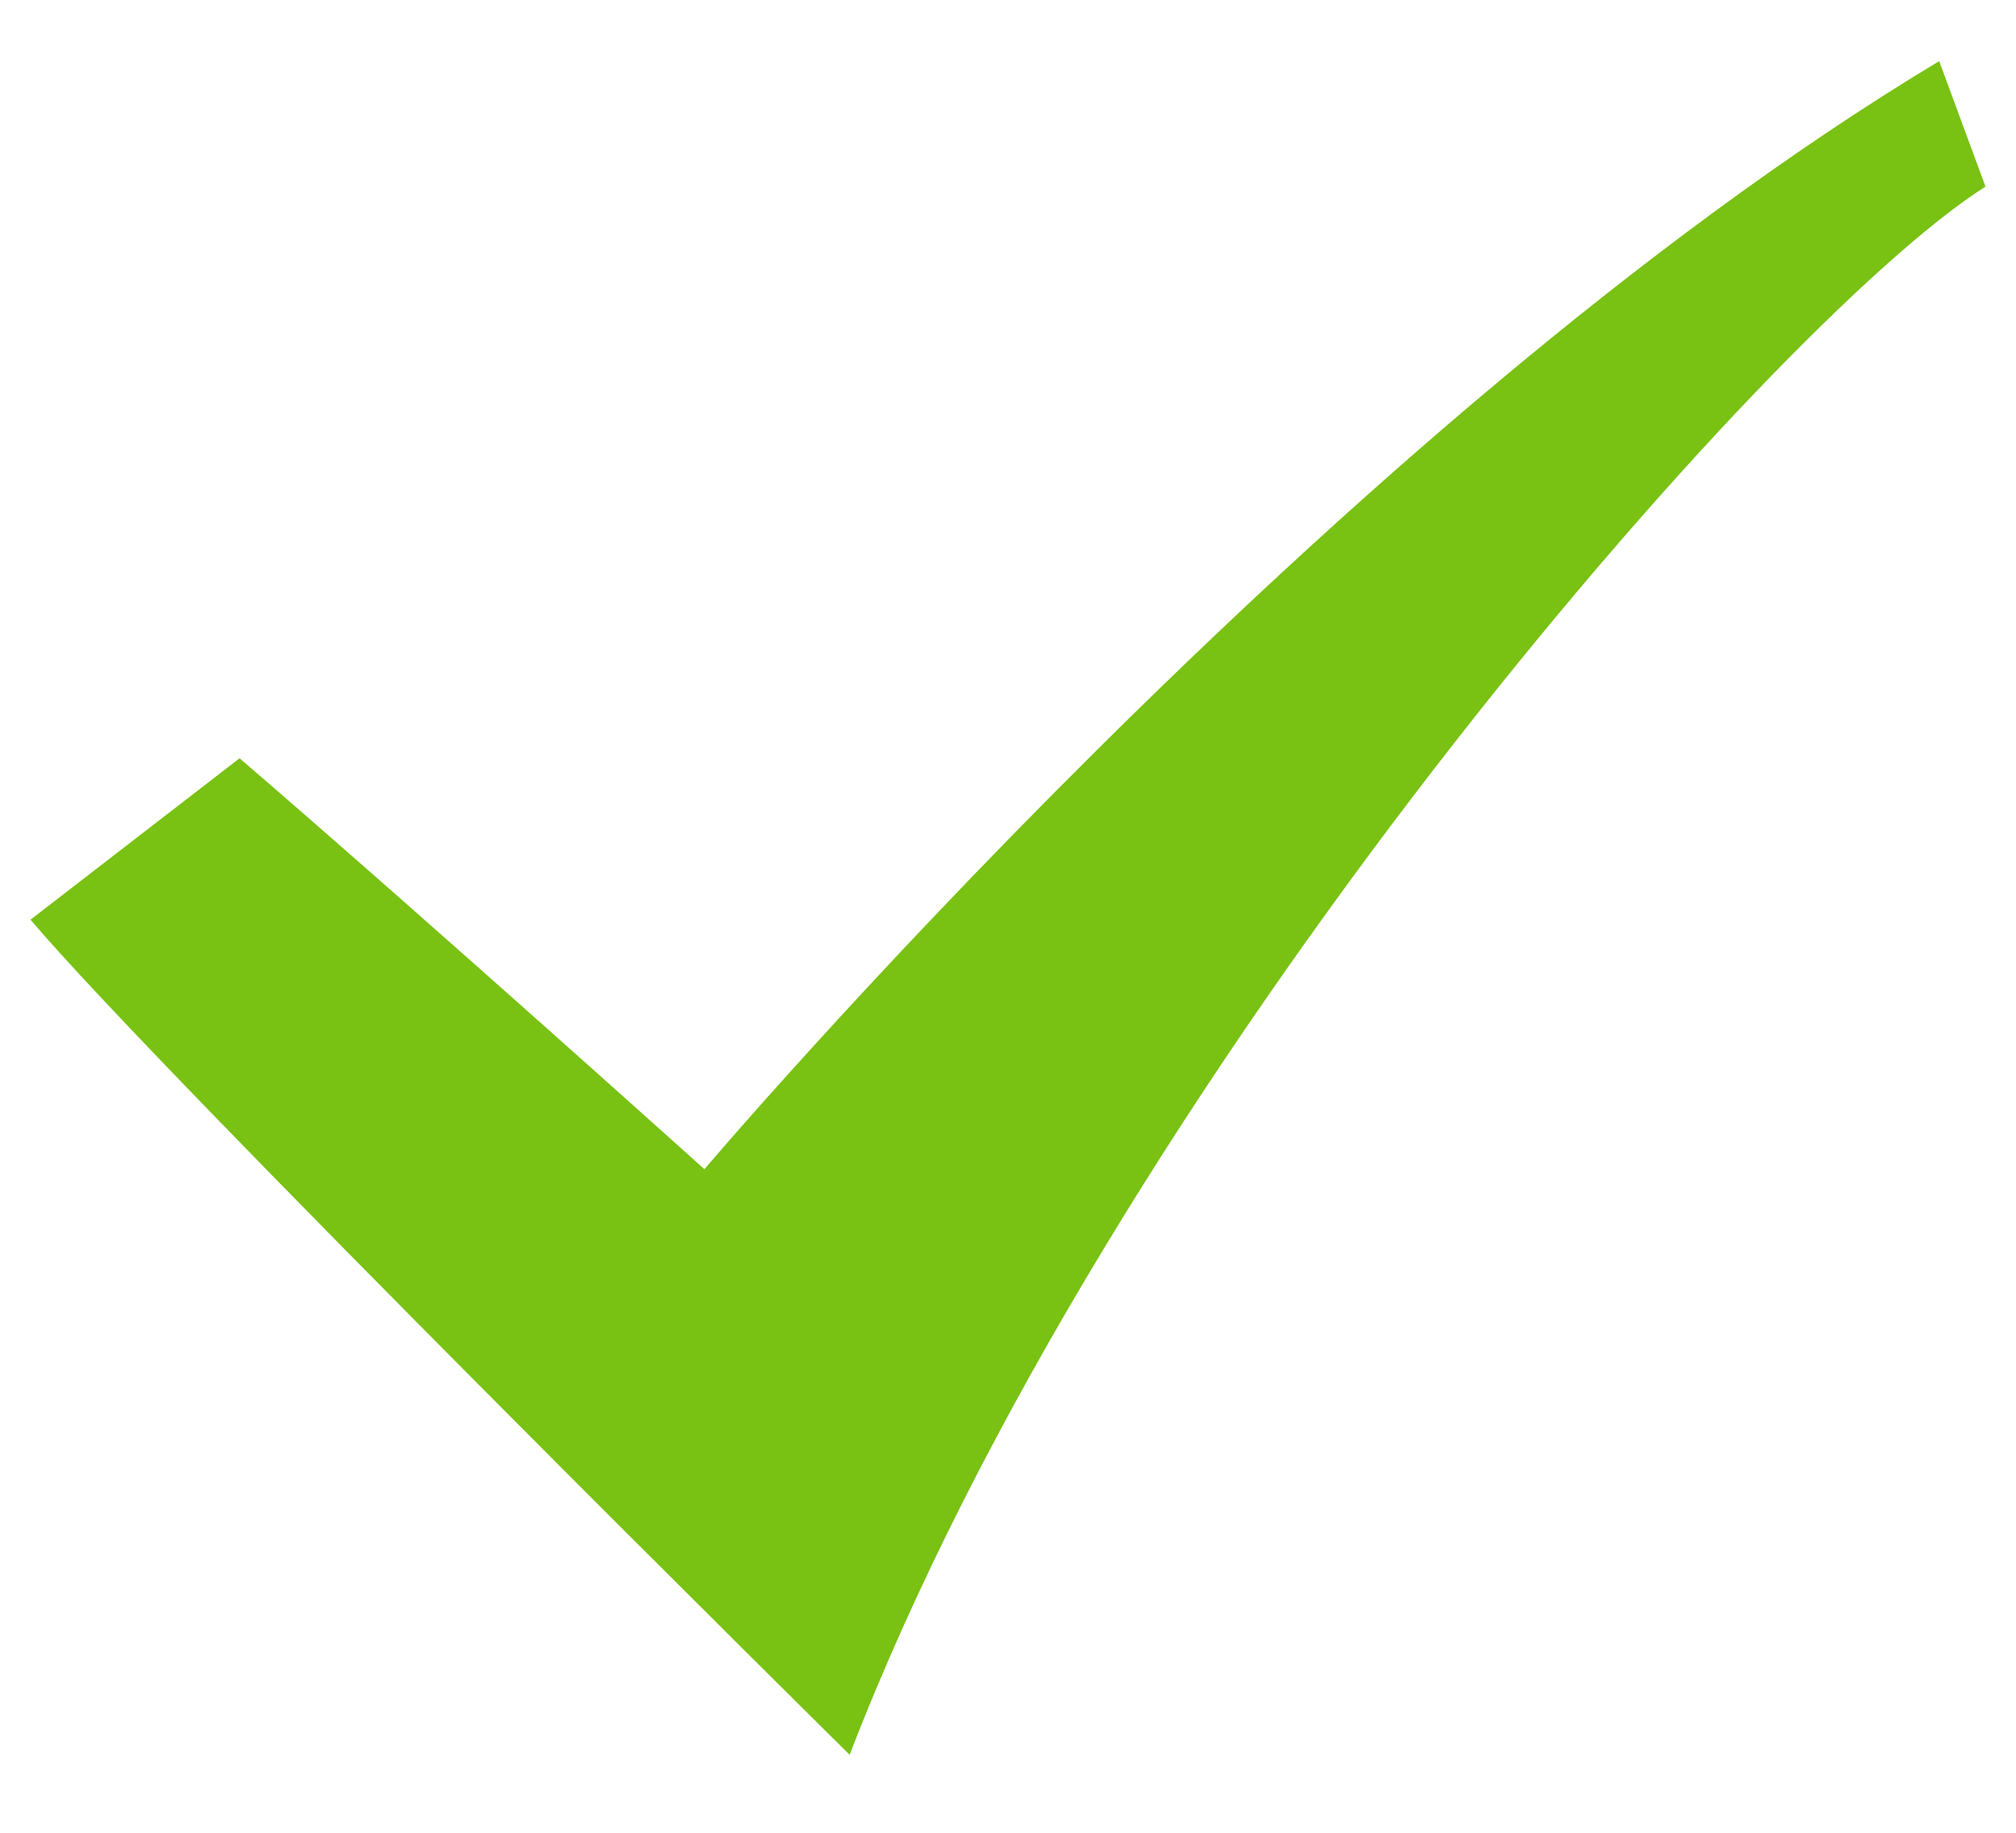 <svg width="22" height="20" viewBox="0 0 22 20" fill="none" xmlns="http://www.w3.org/2000/svg">
<path fill-rule="evenodd" clip-rule="evenodd" d="M2.614 8.274C4.678 10.051 7.687 12.759 7.687 12.759C7.687 12.759 14.612 4.596 21.162 0.667L21.667 2.036C19.286 3.547 12.091 11.822 9.272 19.149C9.272 19.149 1.764 11.727 0.333 10.036L2.615 8.274L2.614 8.274Z" fill="#79C113"/>
</svg>
